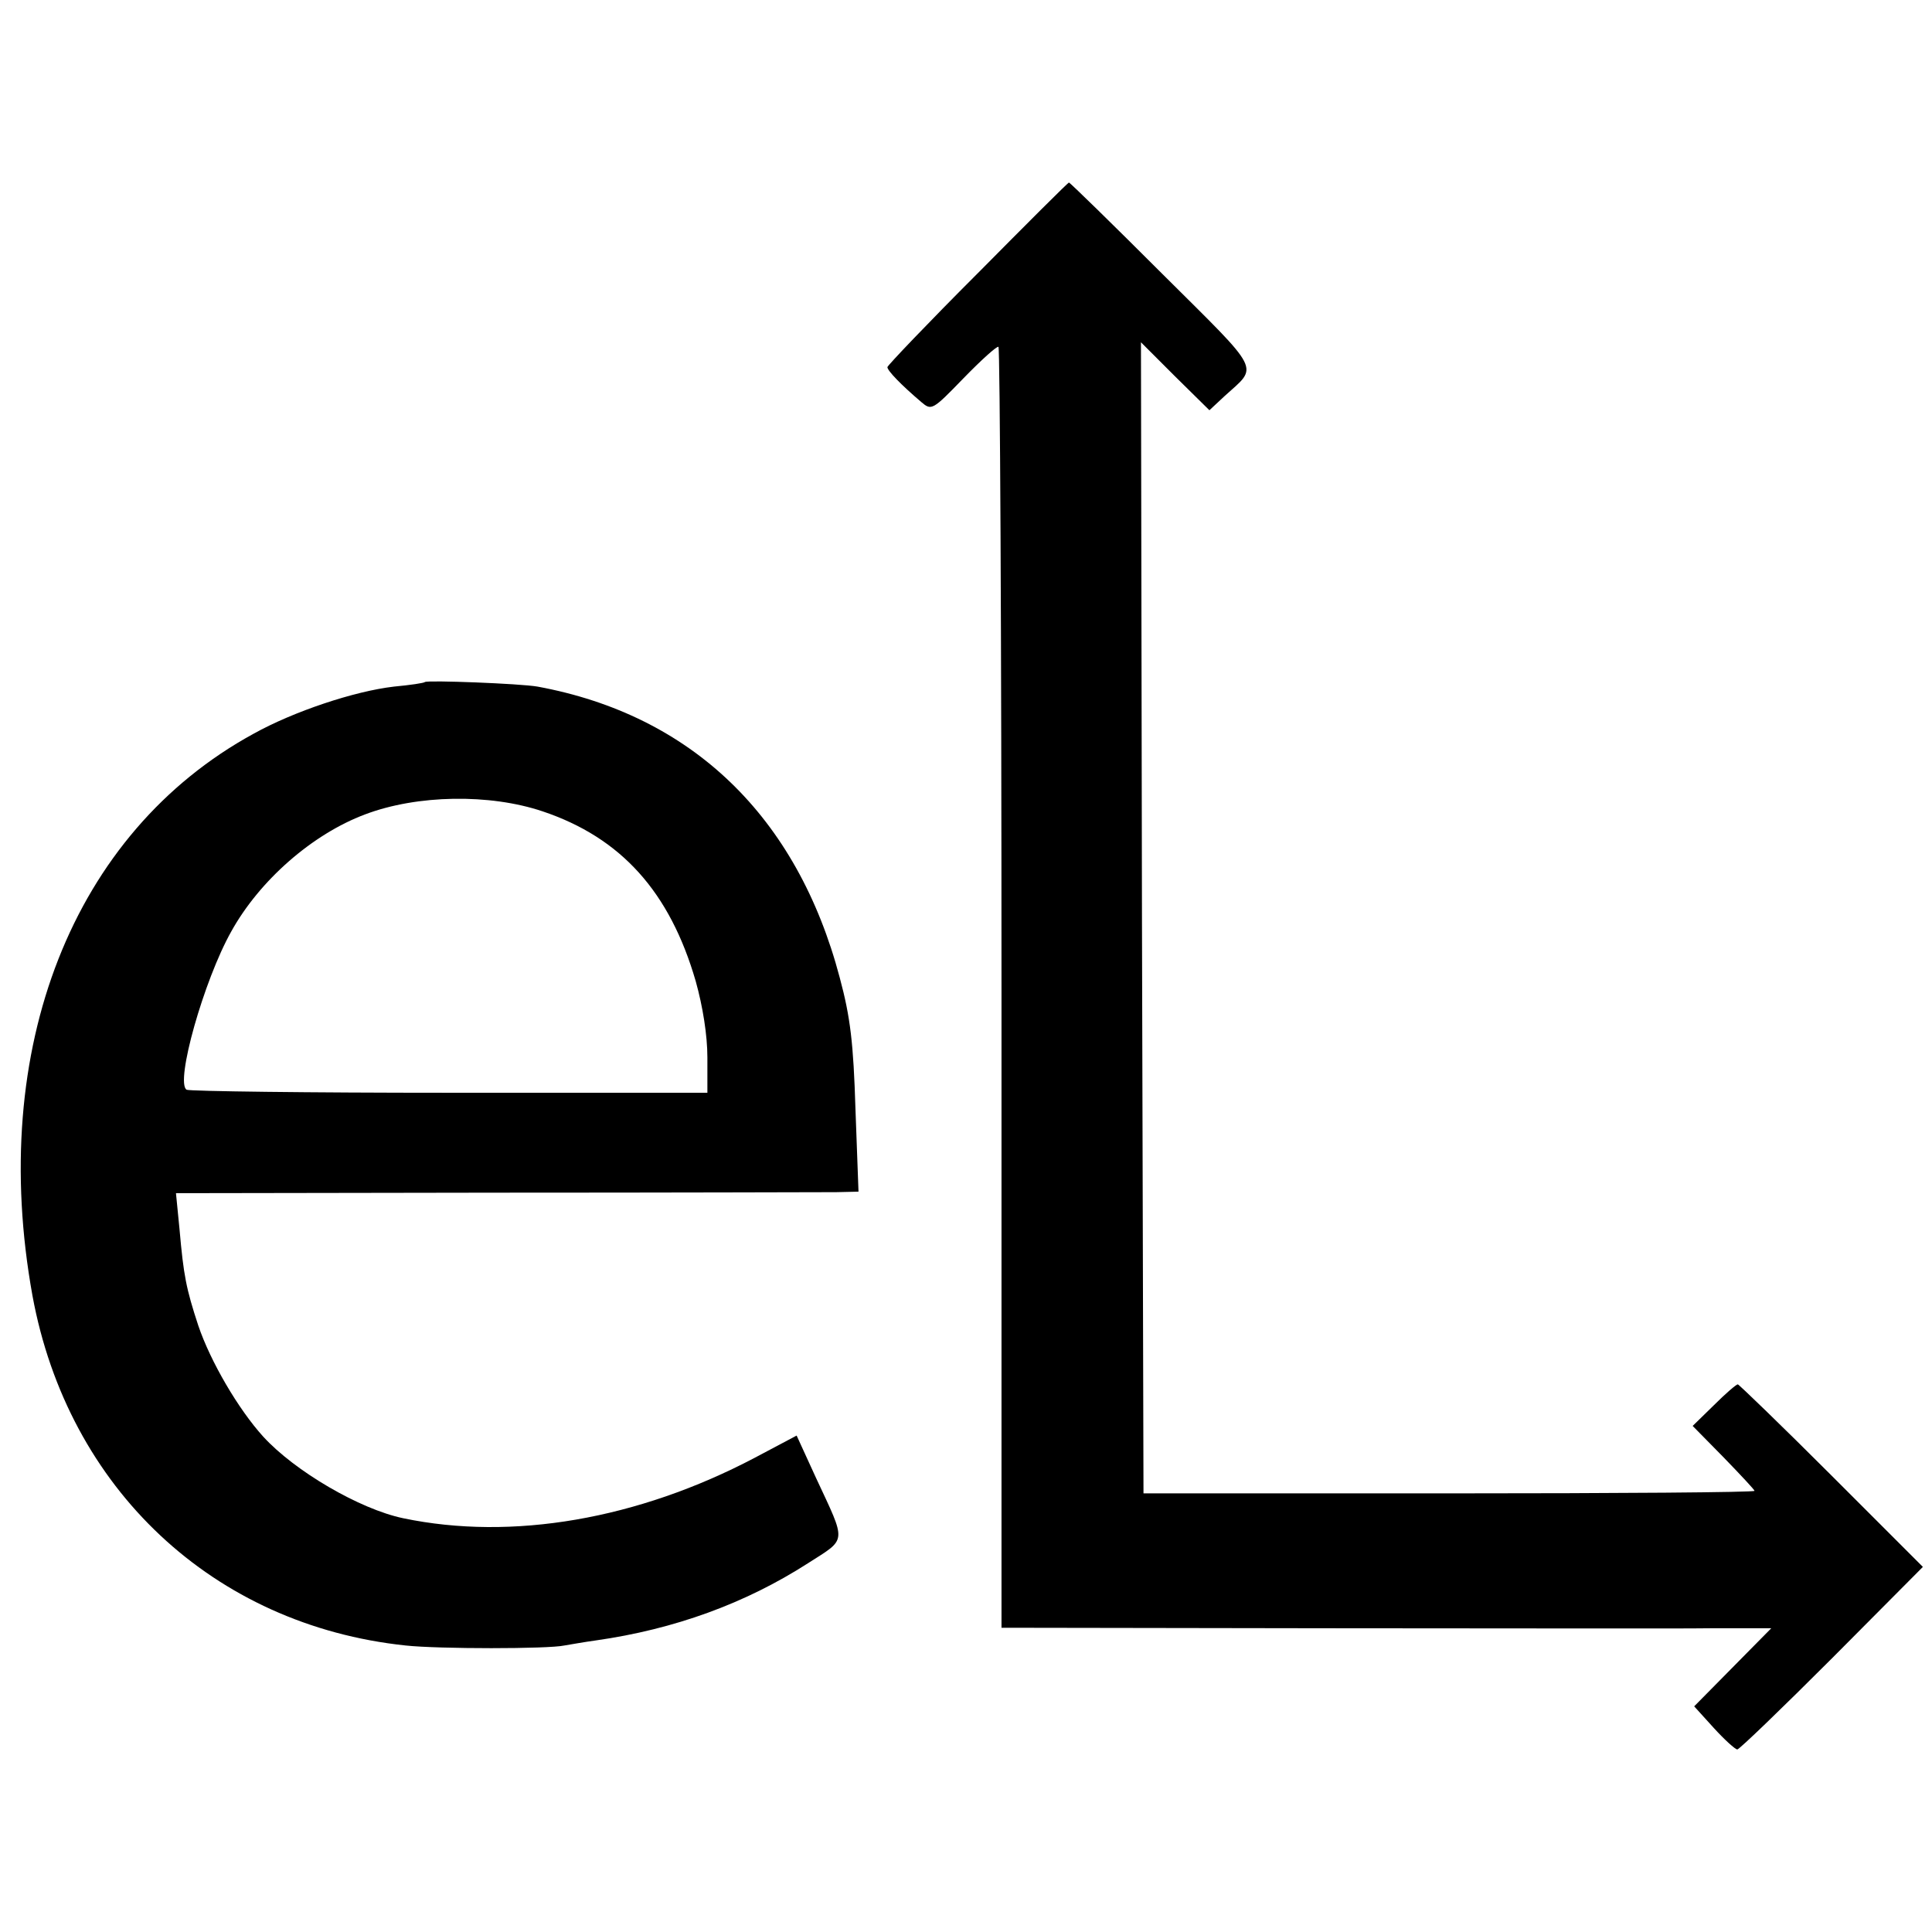 <?xml version="1.0" standalone="no"?>
<!DOCTYPE svg PUBLIC "-//W3C//DTD SVG 20010904//EN"
 "http://www.w3.org/TR/2001/REC-SVG-20010904/DTD/svg10.dtd">
<svg version="1.0" xmlns="http://www.w3.org/2000/svg"
 width="381pt" height="381pt" viewBox="0 0 381 381"
 preserveAspectRatio="xMidYMid meet">
<g transform="translate(0,381) scale(0.1,-0.1)"
fill="#000000" stroke="none">
<path d="M1928 3271 c-98 -98 -178 -182 -178 -185 0 -7 27 -35 67 -69 20 -17
22 -16 83 47 35 36 66 64 69 62 3 -2 6 -572 6 -1265 l0 -1261 640 -1 c352 0
694 -1 759 0 l119 0 -76 -77 -76 -77 39 -43 c21 -23 42 -42 46 -42 4 0 88 81
187 180 l179 180 -180 180 c-99 99 -183 180 -185 180 -3 0 -24 -18 -47 -41
l-42 -41 61 -62 c33 -34 61 -64 61 -66 0 -3 -271 -5 -602 -5 l-603 0 -3 1135
-2 1135 67 -67 68 -67 30 28 c67 61 76 43 -123 241 -99 99 -182 180 -184 180
-2 0 -83 -81 -180 -179z"/>
<path d="M838 2465 c-2 -2 -29 -6 -61 -9 -78 -9 -198 -49 -277 -93 -357 -195
-524 -621 -436 -1108 70 -381 357 -650 736 -690 65 -7 281 -7 313 0 12 2 40 7
62 10 155 22 295 73 418 152 78 50 77 38 16 169 l-38 83 -83 -44 c-230 -121
-478 -164 -693 -119 -86 18 -214 93 -276 161 -49 54 -104 148 -128 219 -24 73
-29 99 -37 190 l-7 71 629 1 c346 0 649 1 673 1 l44 1 -6 163 c-4 130 -10 181
-31 259 -84 318 -292 518 -596 574 -34 6 -217 13 -222 9z m232 -255 c155 -52
251 -159 302 -335 14 -50 23 -107 23 -150 l0 -70 -508 0 c-280 0 -513 3 -519
6 -23 14 34 216 88 312 56 101 160 192 264 231 103 39 246 41 350 6z"/>
</g>
</svg>

